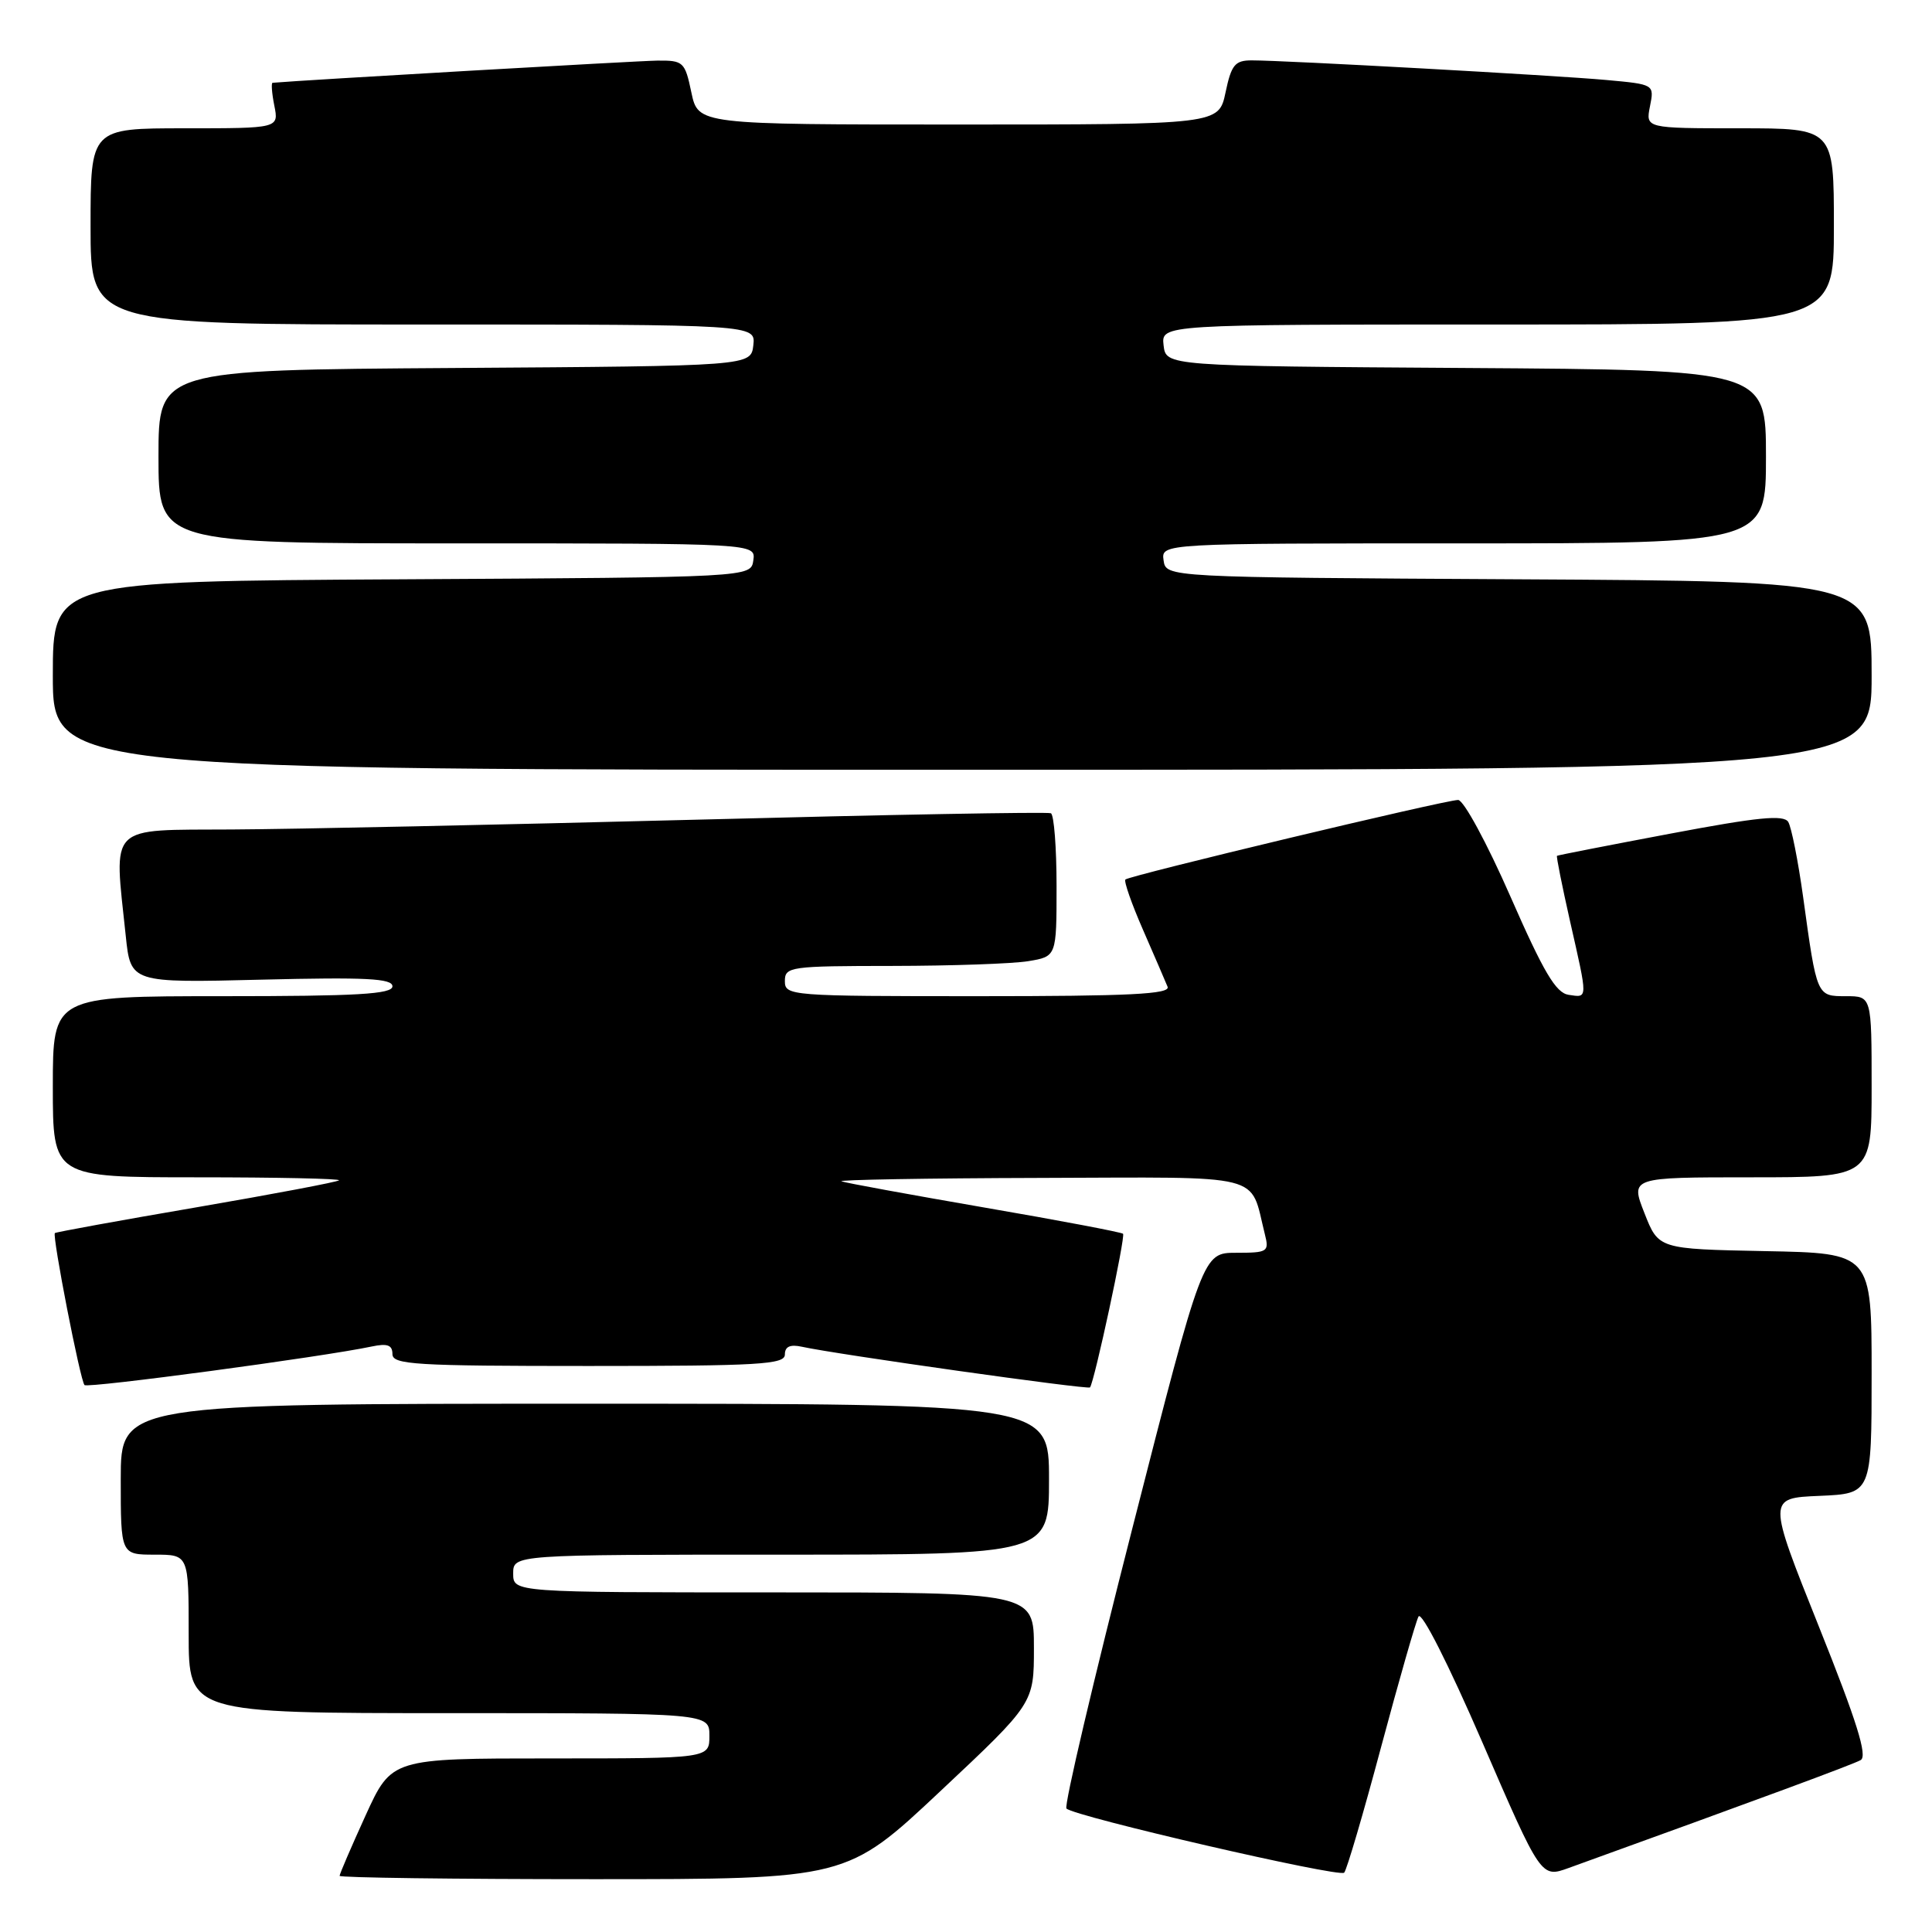 <?xml version="1.0" encoding="UTF-8" standalone="no"?>
<!DOCTYPE svg PUBLIC "-//W3C//DTD SVG 1.1//EN" "http://www.w3.org/Graphics/SVG/1.1/DTD/svg11.dtd" >
<svg xmlns="http://www.w3.org/2000/svg" xmlns:xlink="http://www.w3.org/1999/xlink" version="1.1" viewBox="0 0 256 256">
 <g >
 <path fill="currentColor"
d=" M 124.59 237.35 C 137.00 225.70 137.00 225.70 137.00 218.35 C 137.00 211.00 137.00 211.00 102.50 211.00 C 68.00 211.00 68.00 211.00 68.00 208.50 C 68.00 206.00 68.00 206.00 103.50 206.00 C 139.00 206.00 139.00 206.00 139.00 196.00 C 139.00 186.00 139.00 186.00 77.50 186.00 C 16.00 186.00 16.00 186.00 16.00 196.00 C 16.00 206.00 16.00 206.00 20.50 206.00 C 25.00 206.00 25.00 206.00 25.00 216.50 C 25.00 227.00 25.00 227.00 59.50 227.00 C 94.00 227.00 94.00 227.00 94.00 230.00 C 94.00 233.00 94.00 233.00 72.94 233.00 C 51.89 233.00 51.89 233.00 48.44 240.56 C 46.55 244.71 45.00 248.31 45.00 248.56 C 45.00 248.80 60.12 249.00 78.59 249.00 C 112.19 249.00 112.19 249.00 124.59 237.35 Z  M 183.00 231.50 C 185.36 222.70 187.59 214.91 187.96 214.20 C 188.35 213.44 191.90 220.44 196.42 230.87 C 204.20 248.84 204.20 248.84 207.85 247.52 C 233.30 238.32 245.51 233.81 246.55 233.22 C 247.48 232.69 246.05 228.11 241.00 215.50 C 234.20 198.50 234.20 198.50 241.10 198.21 C 248.00 197.91 248.00 197.91 248.00 181.98 C 248.00 166.05 248.00 166.05 233.88 165.78 C 219.76 165.50 219.76 165.50 217.90 160.75 C 216.03 156.00 216.03 156.00 232.02 156.00 C 248.00 156.00 248.00 156.00 248.00 144.00 C 248.00 132.00 248.00 132.00 244.61 132.00 C 240.71 132.00 240.75 132.10 238.92 118.83 C 238.26 114.07 237.37 109.60 236.95 108.91 C 236.34 107.93 232.94 108.27 221.34 110.46 C 213.18 112.00 206.41 113.32 206.31 113.40 C 206.20 113.48 206.98 117.36 208.03 122.03 C 210.42 132.58 210.43 132.20 207.85 131.82 C 206.16 131.57 204.54 128.83 200.12 118.75 C 197.04 111.73 193.94 106.00 193.21 106.00 C 191.51 106.00 149.66 116.01 149.12 116.54 C 148.90 116.77 149.95 119.77 151.46 123.22 C 152.97 126.68 154.43 130.06 154.71 130.75 C 155.11 131.73 149.69 132.00 129.61 132.00 C 104.67 132.00 104.00 131.95 104.00 130.00 C 104.00 128.09 104.67 128.00 118.25 127.99 C 126.09 127.98 134.19 127.70 136.25 127.36 C 140.00 126.74 140.00 126.74 140.00 117.43 C 140.00 112.31 139.66 107.96 139.25 107.76 C 138.84 107.56 117.58 107.95 92.00 108.62 C 66.42 109.28 38.86 109.87 30.75 109.91 C 14.11 110.01 15.09 109.03 16.66 123.98 C 17.31 130.24 17.31 130.24 34.66 129.81 C 48.49 129.47 52.00 129.65 52.00 130.69 C 52.00 131.73 47.36 132.00 29.50 132.00 C 7.00 132.00 7.00 132.00 7.00 144.00 C 7.00 156.00 7.00 156.00 26.17 156.00 C 36.71 156.00 45.15 156.18 44.92 156.40 C 44.69 156.62 36.18 158.23 26.01 159.98 C 15.84 161.72 7.41 163.26 7.27 163.39 C 6.90 163.77 10.64 182.98 11.20 183.53 C 11.64 183.97 42.68 179.81 49.25 178.42 C 51.33 177.98 52.00 178.22 52.00 179.42 C 52.00 180.82 54.97 181.00 78.00 181.00 C 100.59 181.00 104.00 180.80 104.00 179.48 C 104.00 178.43 104.69 178.11 106.25 178.45 C 110.88 179.47 144.17 184.16 144.43 183.84 C 145.01 183.12 149.16 163.83 148.81 163.48 C 148.61 163.28 140.36 161.71 130.47 160.01 C 120.59 158.30 112.05 156.74 111.50 156.53 C 110.95 156.33 122.77 156.12 137.77 156.08 C 168.12 155.99 165.54 155.35 167.60 163.54 C 168.19 165.87 167.99 166.00 163.80 166.00 C 159.37 166.00 159.37 166.00 150.04 202.52 C 144.90 222.60 140.97 239.31 141.31 239.64 C 142.37 240.70 177.47 248.81 178.11 248.14 C 178.45 247.79 180.65 240.30 183.00 231.50 Z  M 248.00 89.51 C 248.00 77.02 248.00 77.02 201.25 76.76 C 154.50 76.50 154.50 76.50 154.18 74.25 C 153.86 72.00 153.86 72.00 193.93 72.00 C 234.00 72.00 234.00 72.00 234.00 60.51 C 234.00 49.02 234.00 49.02 194.25 48.76 C 154.50 48.50 154.50 48.50 154.18 45.75 C 153.87 43.00 153.87 43.00 198.43 43.00 C 243.00 43.00 243.00 43.00 243.00 30.00 C 243.00 17.00 243.00 17.00 230.53 17.00 C 218.05 17.00 218.05 17.00 218.63 14.09 C 219.21 11.18 219.21 11.18 212.86 10.60 C 206.17 9.99 170.27 8.00 165.86 8.00 C 163.64 8.00 163.16 8.58 162.39 12.25 C 161.49 16.50 161.49 16.50 127.00 16.50 C 92.51 16.50 92.51 16.50 91.61 12.25 C 90.76 8.19 90.55 8.00 87.11 8.03 C 84.53 8.06 40.05 10.62 36.12 10.97 C 35.92 10.98 36.02 12.35 36.35 14.00 C 36.95 17.00 36.95 17.00 24.48 17.00 C 12.00 17.00 12.00 17.00 12.00 30.00 C 12.00 43.00 12.00 43.00 56.07 43.00 C 100.13 43.00 100.13 43.00 99.82 45.75 C 99.50 48.50 99.50 48.50 60.25 48.76 C 21.00 49.02 21.00 49.02 21.00 60.51 C 21.00 72.00 21.00 72.00 60.57 72.00 C 100.14 72.00 100.14 72.00 99.82 74.25 C 99.50 76.50 99.50 76.50 53.25 76.76 C 7.00 77.02 7.00 77.02 7.00 89.51 C 7.00 102.00 7.00 102.00 127.50 102.00 C 248.00 102.00 248.00 102.00 248.00 89.51 Z "/>
</g>
</svg>